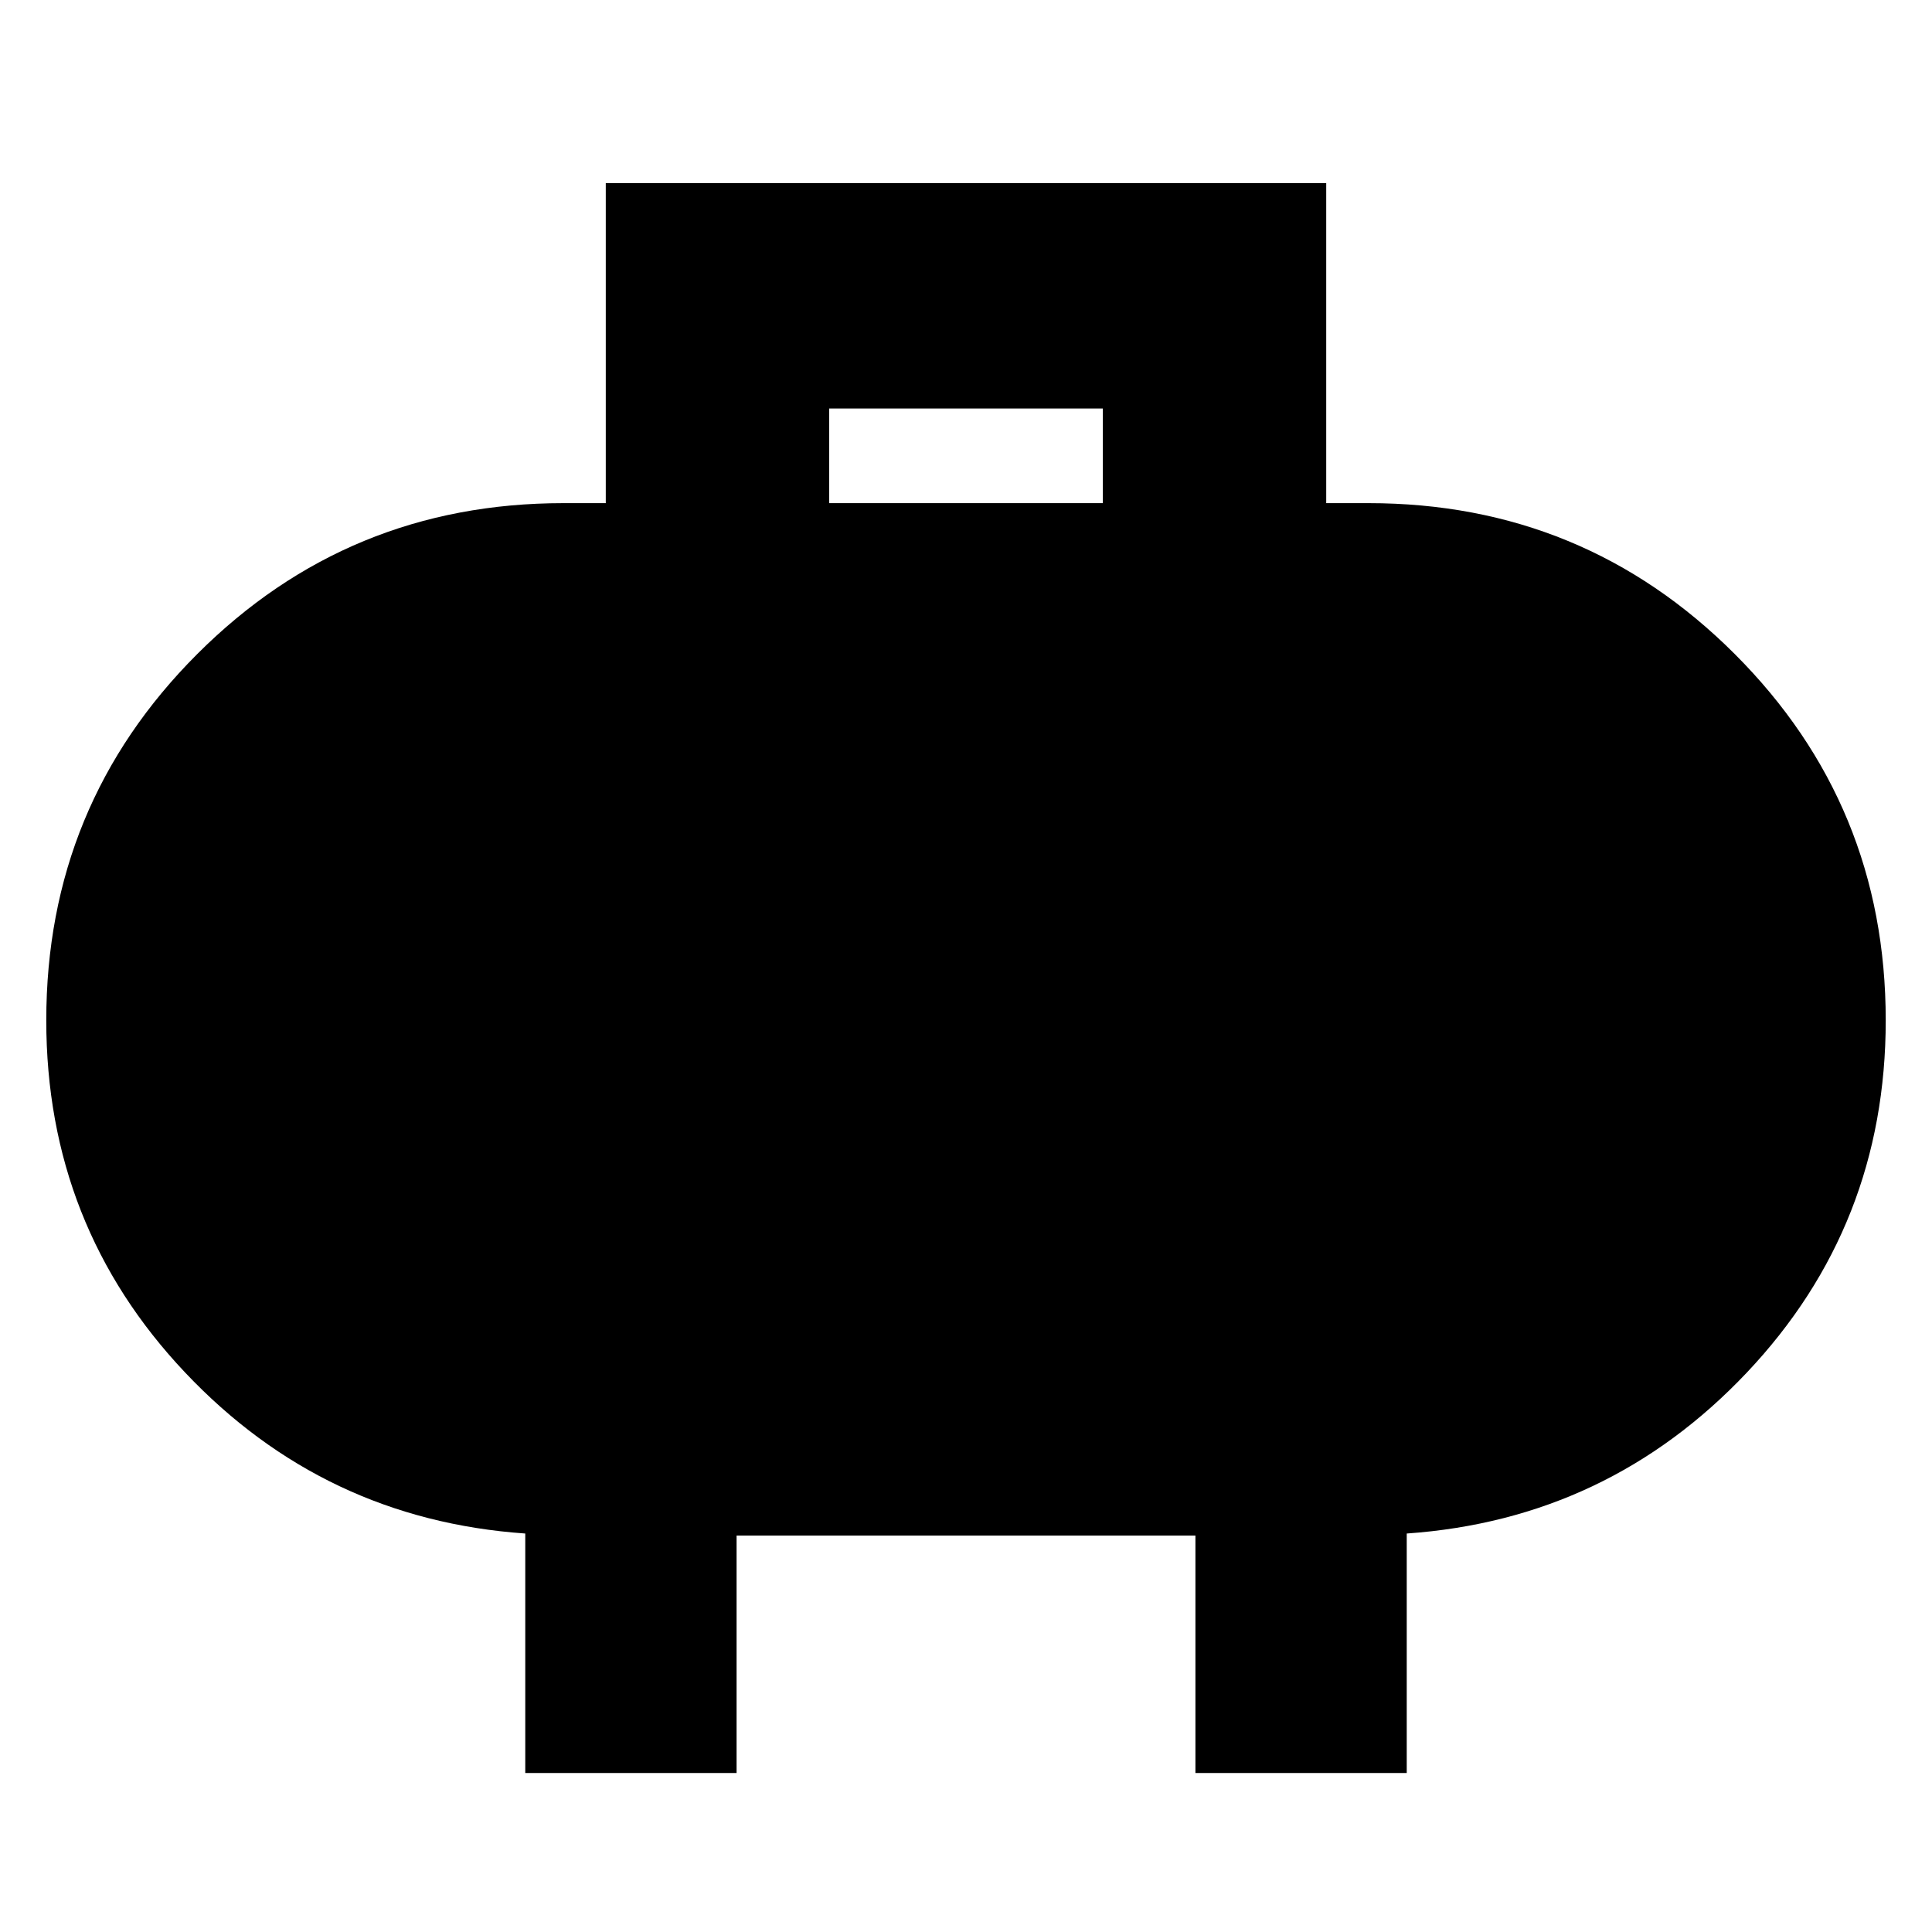 <svg xmlns="http://www.w3.org/2000/svg" height="40" width="40"><path d="M17.167 10.417h5.666V8.458h-5.666Zm-6.292 26.291V31.75q-4.167-.292-7.042-3.333Q.958 25.375.958 21.125q0-4.458 3.125-7.583t7.584-3.125h.875V3.792h14.916v6.625h.875q4.459 0 7.584 3.125t3.125 7.583q0 4.25-2.875 7.292-2.875 3.041-7.042 3.333v4.958H24.75v-4.916h-9.5v4.916Z"/></svg>